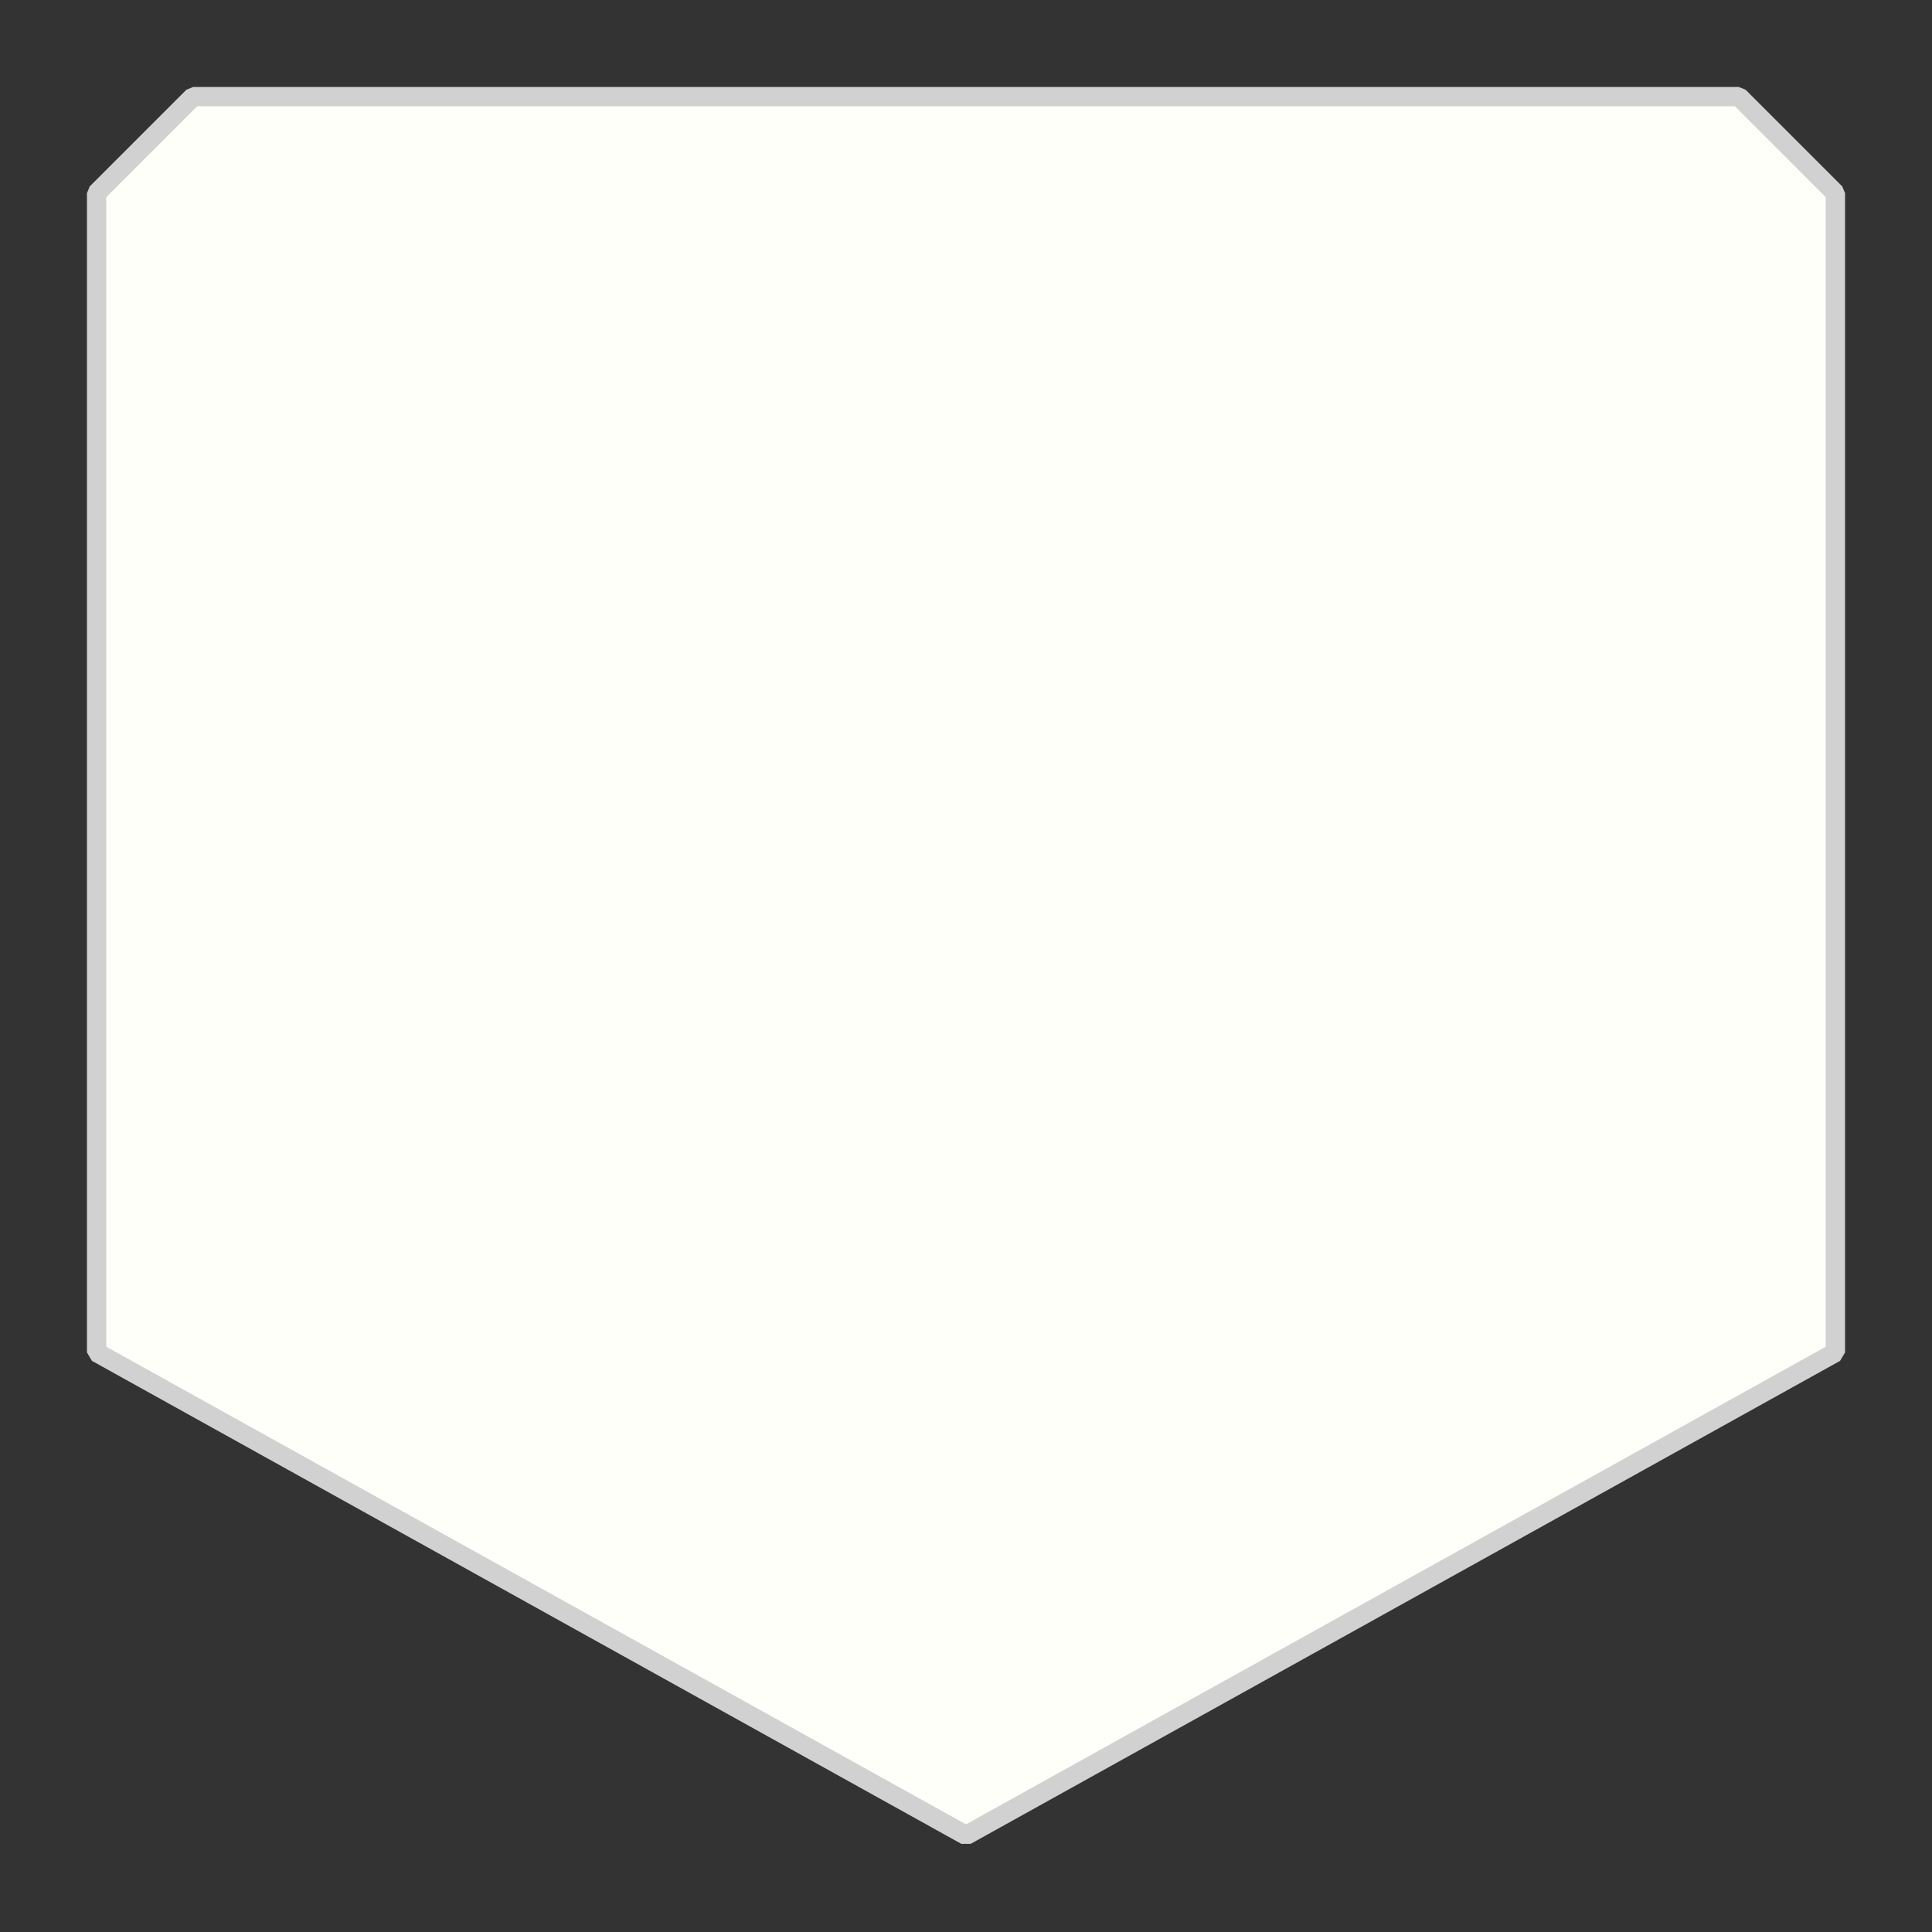 <svg baseProfile="full" class="svg" contentStyleType="text/css" preserveAspectRatio="none" version="1.2" viewBox="0 0 100 100" xlink="http://www.w3.org/1999/xlink" xmlns="http://www.w3.org/2000/svg" zoomAndPan="magnify">
  <rect x="0" y="0" width="100" height="100" fill="#333333" stroke="none"/>
  <polygon class="tab" fill="#fffffa" points="5.0,10.0 10.0,5.0 90.0,5.0 95.0,10.0 95.0,70.0 50.0,95.0 5.0,70.0" stroke-linejoin="bevel" stroke-width="1px" stroke="#d1d1d1" vector-effect="non-scaling-stroke"></polygon>
  <polygon class="insert" fill="#FFEA00" points="95.0,65.0 50.0,90.0 5.0,65.0" stroke-linejoin="bevel" stroke-width=".5px" stroke="black" vector-effect="non-scaling-stroke" visibility="hidden"></polygon>
</svg>
